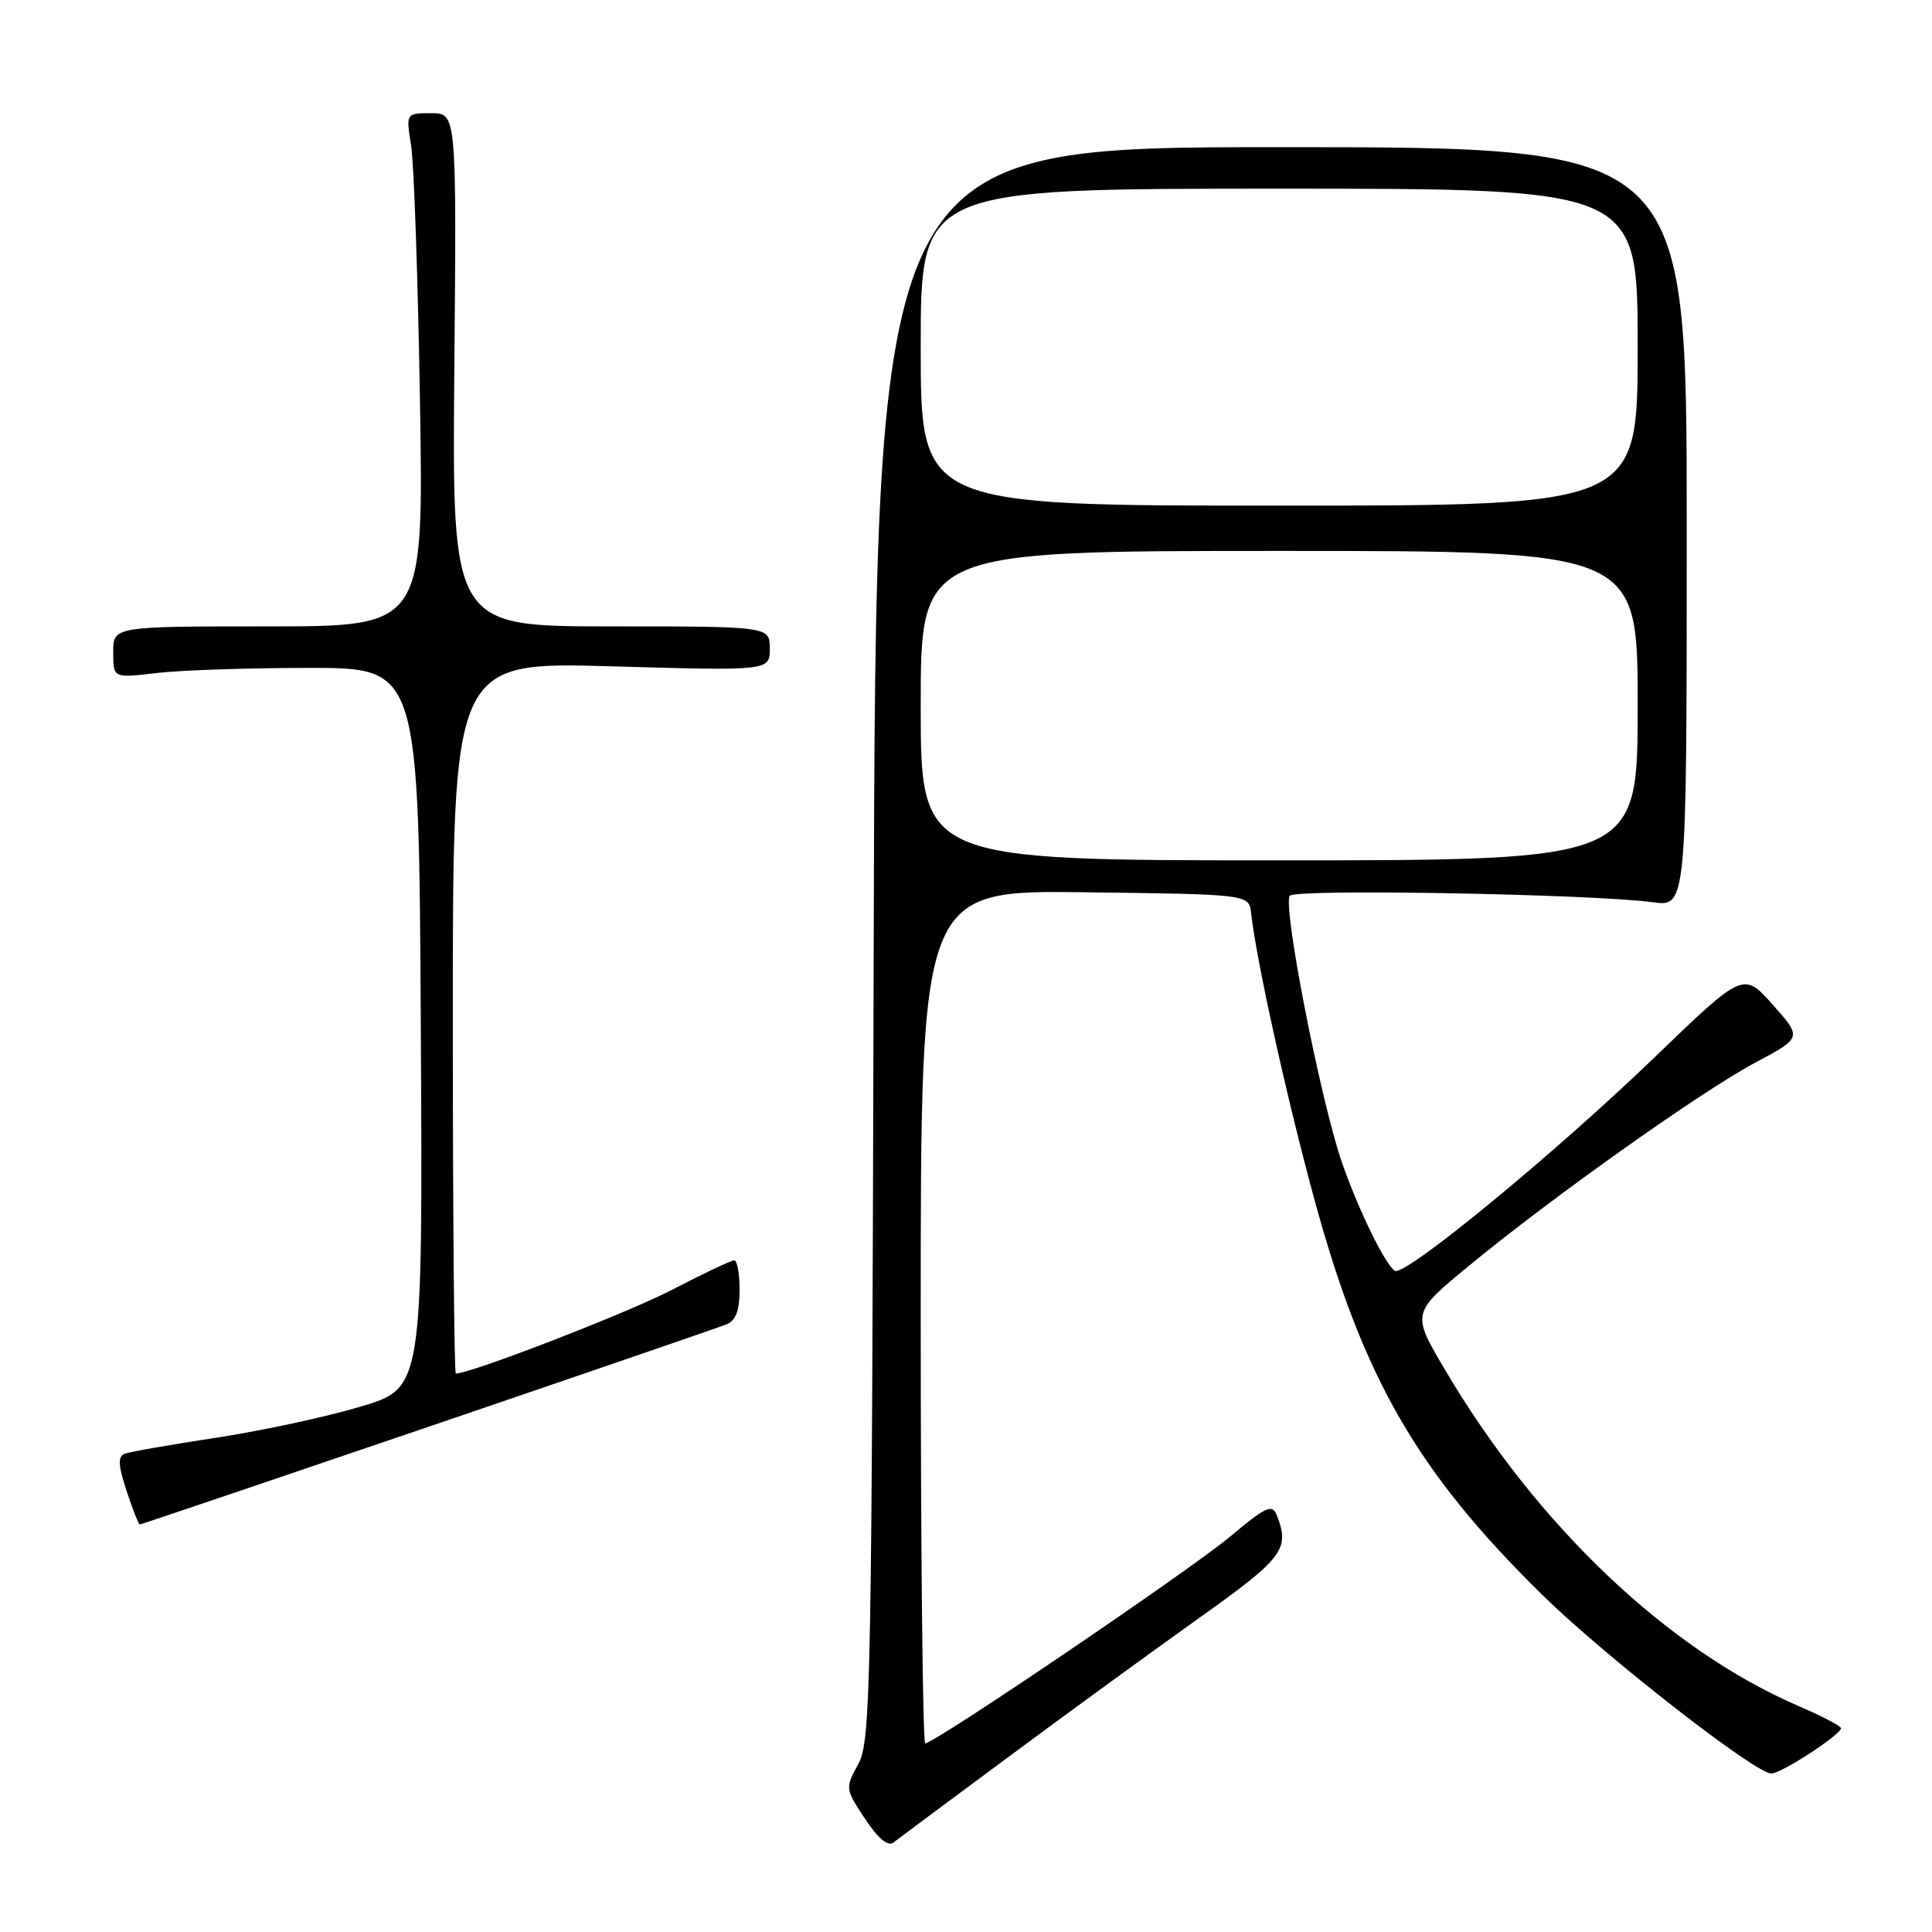 <?xml version="1.0" encoding="UTF-8" standalone="no"?>
<!DOCTYPE svg PUBLIC "-//W3C//DTD SVG 1.1//EN" "http://www.w3.org/Graphics/SVG/1.1/DTD/svg11.dtd" >
<svg xmlns="http://www.w3.org/2000/svg" xmlns:xlink="http://www.w3.org/1999/xlink" version="1.1" viewBox="0 0 256 256">
 <g >
 <path fill="currentColor"
d=" M 133.51 232.89 C 141.21 227.17 152.57 218.90 158.74 214.50 C 170.08 206.43 170.96 205.27 169.17 200.75 C 168.57 199.25 167.72 199.65 162.99 203.61 C 157.74 208.02 123.85 231.00 122.60 231.00 C 122.27 231.00 122.00 205.57 122.00 174.48 C 122.00 117.96 122.00 117.96 143.75 118.23 C 165.50 118.50 165.50 118.50 165.78 121.00 C 166.48 127.30 170.50 145.49 174.14 158.84 C 180.60 182.58 187.76 195.01 204.32 211.29 C 212.63 219.45 232.56 235.00 234.72 235.00 C 236.03 235.00 243.91 229.87 243.94 229.00 C 243.96 228.72 241.39 227.38 238.23 226.02 C 220.92 218.53 203.64 202.10 191.50 181.55 C 187.03 174.00 187.03 174.00 194.61 167.75 C 205.58 158.70 225.52 144.55 232.64 140.77 C 238.78 137.50 238.78 137.50 234.90 133.13 C 231.01 128.76 231.01 128.76 219.21 140.13 C 205.95 152.91 186.13 169.20 184.83 168.39 C 183.56 167.61 180.02 160.37 177.82 154.05 C 174.98 145.87 169.87 119.73 170.92 118.68 C 171.84 117.76 211.01 118.47 219.00 119.55 C 223.50 120.16 223.50 120.16 223.50 69.83 C 223.50 19.50 223.50 19.50 169.77 19.50 C 116.04 19.50 116.04 19.50 115.77 125.00 C 115.52 223.76 115.39 230.71 113.73 233.74 C 111.98 236.94 111.99 237.03 114.62 241.00 C 116.36 243.63 117.66 244.71 118.39 244.14 C 119.00 243.66 125.80 238.60 133.51 232.89 Z  M 56.65 189.10 C 77.47 182.00 95.29 175.88 96.25 175.49 C 97.50 174.99 98.00 173.67 98.00 170.89 C 98.00 168.75 97.68 167.00 97.29 167.00 C 96.89 167.00 93.18 168.76 89.04 170.91 C 83.12 173.98 62.41 182.00 60.40 182.00 C 60.18 182.00 60.00 160.78 60.00 134.84 C 60.00 87.69 60.00 87.69 81.00 88.29 C 102.00 88.89 102.00 88.89 102.00 85.95 C 102.00 83.00 102.00 83.00 80.95 83.00 C 59.90 83.00 59.90 83.00 60.20 49.00 C 60.50 15.00 60.50 15.00 57.14 15.00 C 53.79 15.00 53.79 15.00 54.47 19.25 C 54.85 21.59 55.38 36.89 55.65 53.25 C 56.13 83.00 56.13 83.00 35.57 83.00 C 15.00 83.00 15.00 83.00 15.00 86.43 C 15.00 89.86 15.00 89.86 20.75 89.18 C 23.91 88.80 33.02 88.50 41.00 88.50 C 55.50 88.50 55.50 88.50 55.76 136.21 C 56.02 183.93 56.02 183.93 47.76 186.39 C 43.22 187.75 34.60 189.60 28.62 190.51 C 22.63 191.42 17.19 192.37 16.52 192.63 C 15.59 192.99 15.65 194.13 16.77 197.55 C 17.58 200.00 18.37 202.00 18.52 202.00 C 18.68 202.00 35.84 196.19 56.65 189.10 Z  M 122.00 93.50 C 122.00 73.00 122.00 73.00 169.50 73.00 C 217.00 73.00 217.00 73.00 217.00 93.50 C 217.00 114.00 217.00 114.00 169.50 114.00 C 122.00 114.00 122.00 114.00 122.00 93.50 Z  M 122.00 46.00 C 122.00 25.00 122.00 25.00 169.50 25.00 C 217.00 25.00 217.00 25.00 217.00 46.00 C 217.00 67.00 217.00 67.00 169.50 67.00 C 122.00 67.00 122.00 67.00 122.00 46.00 Z "/>
</g>
</svg>